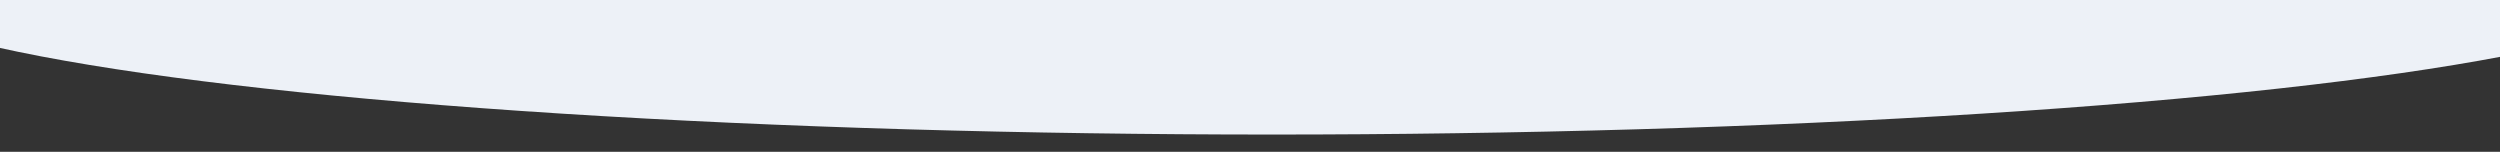 <svg width="1087" height="66" xmlns="http://www.w3.org/2000/svg" stroke="null" style="vector-effect: non-scaling-stroke;">
 <rect width="100%" height="100%" fill="#333333" stroke="none"/>
 <!-- Created with Method Draw - http://github.com/duopixel/Method-Draw/ -->

 <g stroke="null" id="Layer_1">
  <title stroke="null">Layer 1</title>
  <ellipse stroke="#000" stroke-width="0" ry="68" rx="618" id="svg_3" cy="-9.5" cx="553" opacity="NaN" fill="#edf1f7"/>
 </g>
</svg>